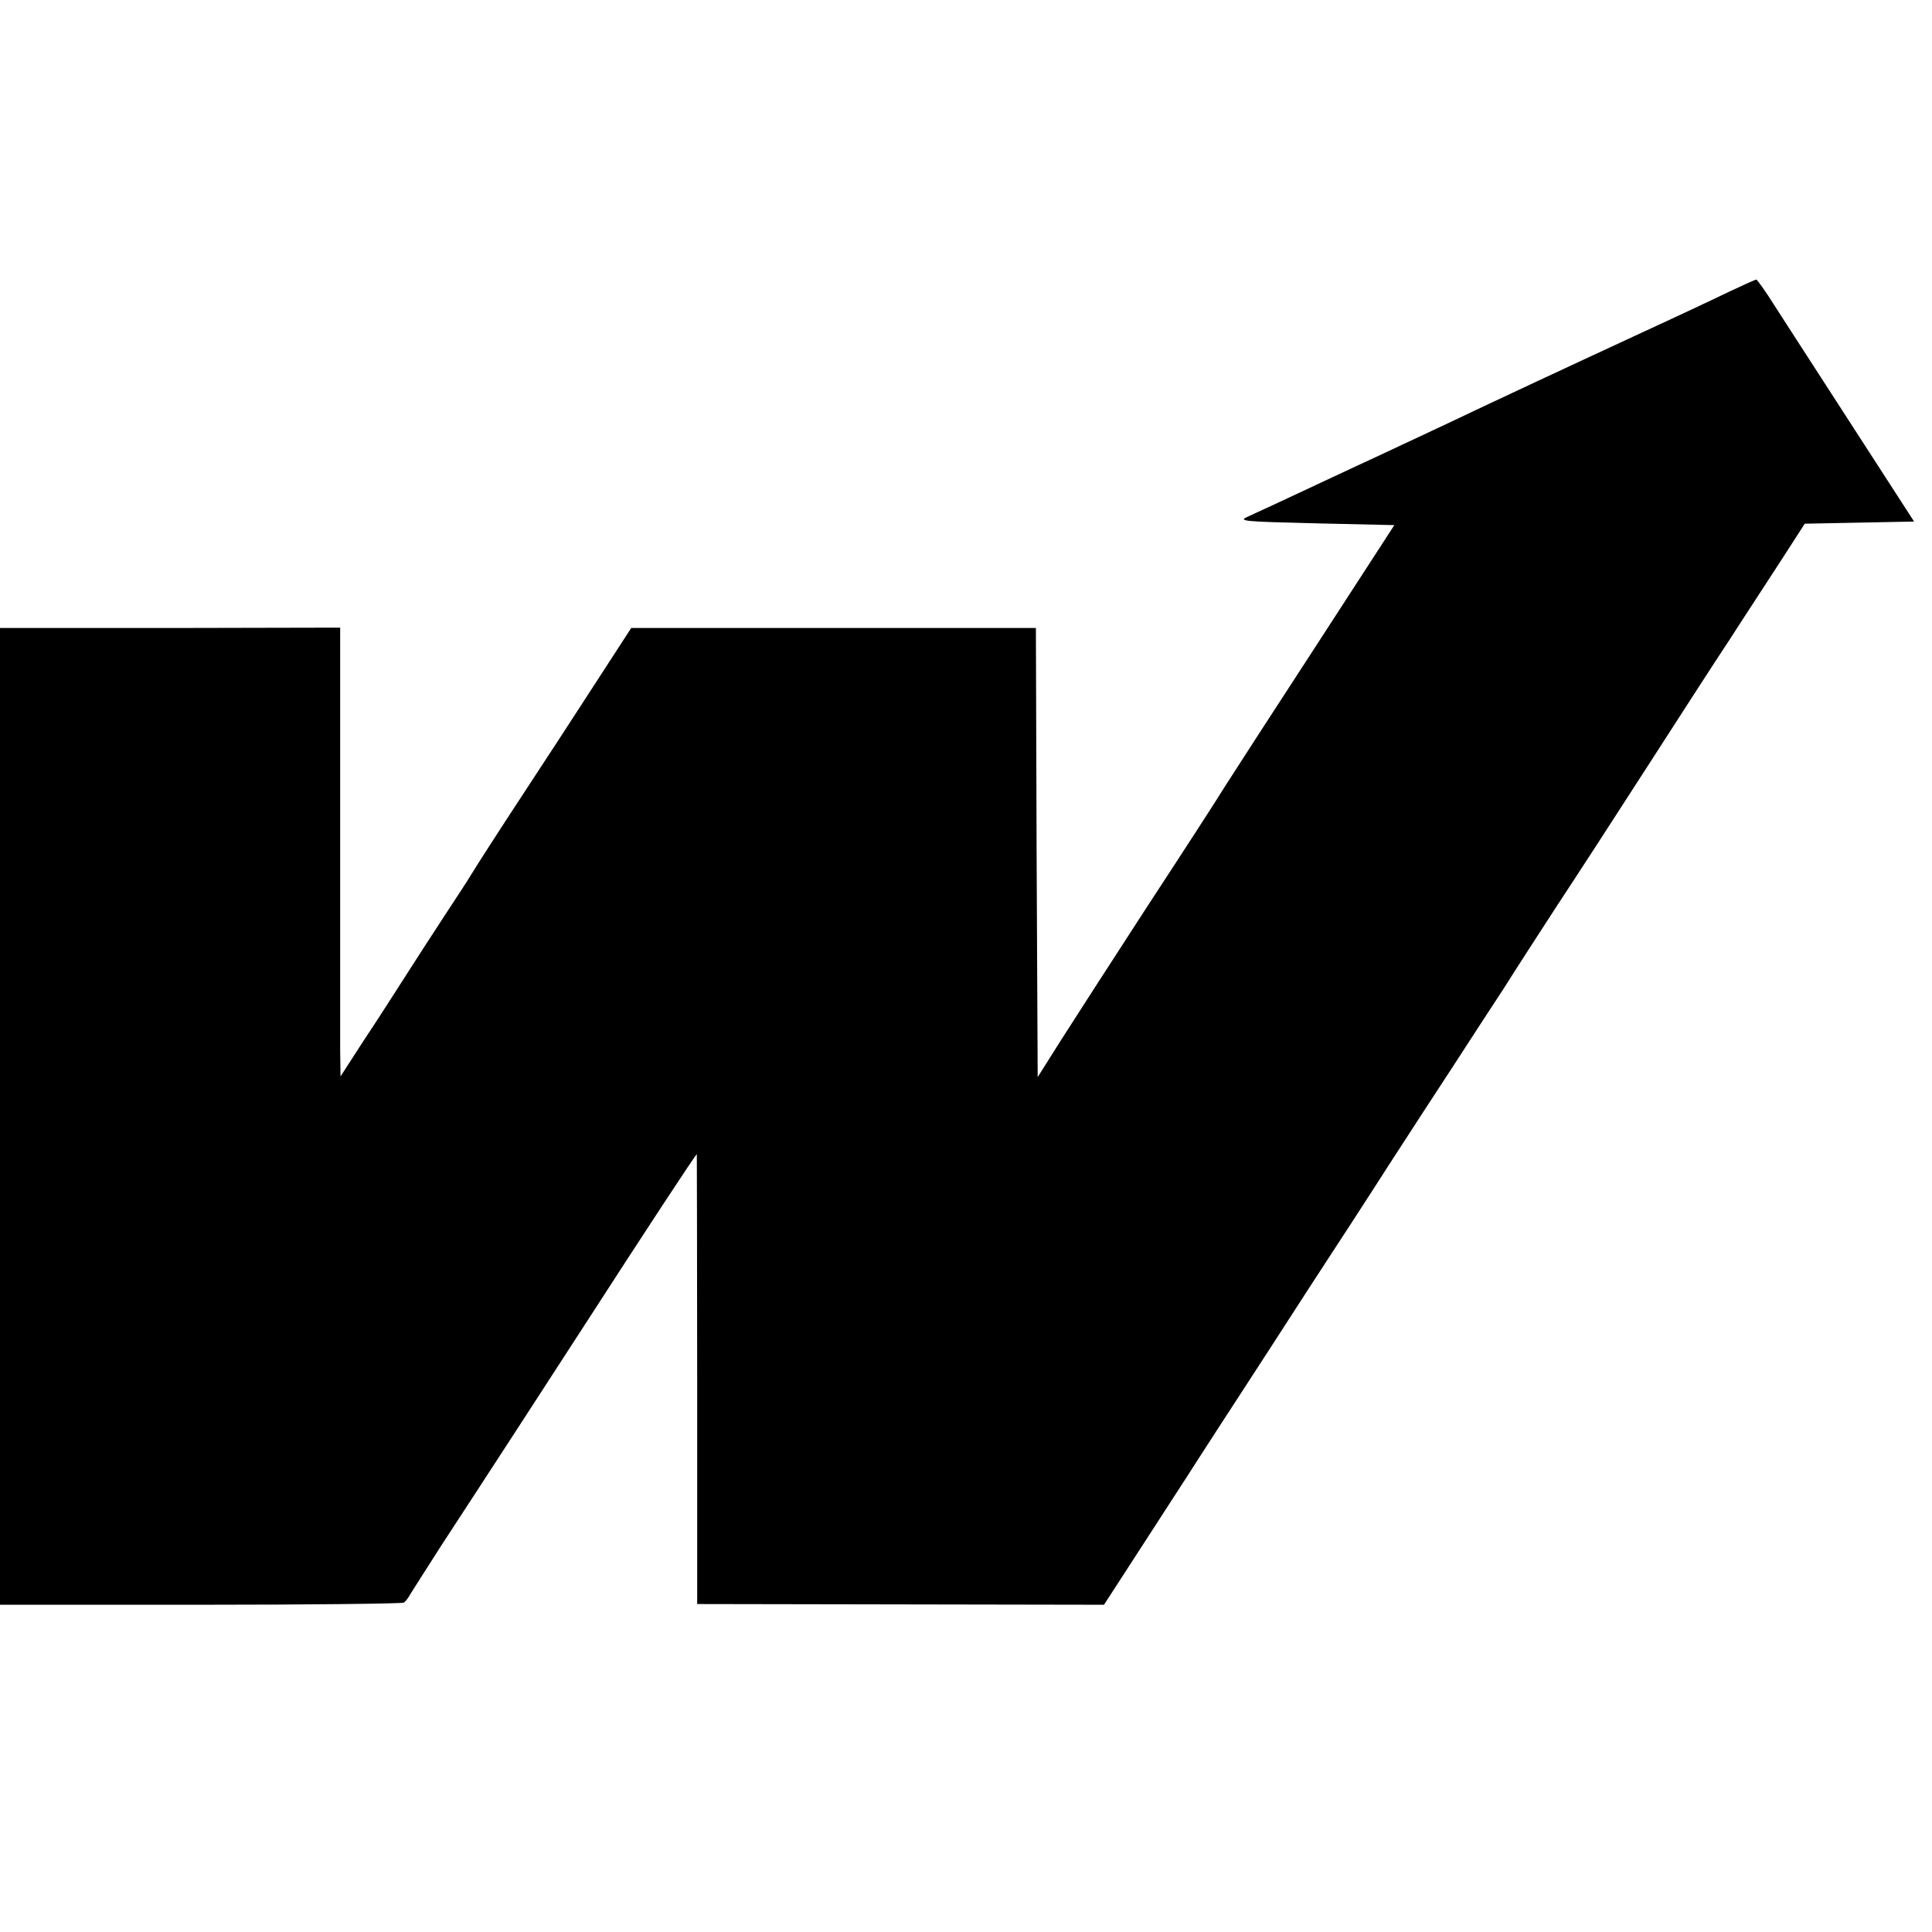 <?xml version="1.0" standalone="no"?>
<!DOCTYPE svg PUBLIC "-//W3C//DTD SVG 20010904//EN"
 "http://www.w3.org/TR/2001/REC-SVG-20010904/DTD/svg10.dtd">
<svg version="1.0" xmlns="http://www.w3.org/2000/svg"
 width="539pt" height="539pt" viewBox="0 0 539 539"
 preserveAspectRatio="xMidYMid meet">
<g transform="translate(0,539) scale(0.1,-0.1)"
fill="#000000" stroke="none">
<path d="M4830 4579 c-77 -37 -156 -74 -420 -196 -106 -49 -158 -74 -295 -138
-66 -32 -181 -85 -255 -120 -74 -34 -182 -85 -240 -112 -58 -27 -120 -56 -138
-64 -30 -13 -14 -14 188 -19 l220 -5 -214 -330 c-118 -181 -233 -359 -256
-395 -22 -36 -121 -189 -220 -340 -98 -151 -207 -320 -242 -375 l-63 -100 -3
627 -2 626 -565 0 -564 0 -107 -165 c-59 -91 -139 -214 -178 -273 -88 -134
-147 -226 -164 -254 -7 -12 -39 -61 -72 -111 -32 -49 -82 -126 -110 -170 -28
-44 -80 -125 -116 -179 l-64 -99 -1 74 c0 41 0 322 0 626 l0 552 -474 -1 -475
0 0 -1362 0 -1363 559 0 c308 0 563 3 568 6 4 3 13 14 18 24 6 9 44 70 86 135
80 122 358 550 414 637 142 220 296 455 299 455 0 0 1 -282 1 -628 l0 -627
568 -1 567 -1 103 159 c56 87 128 197 159 246 31 48 84 130 118 182 34 52 120
185 191 295 72 110 174 267 227 350 53 82 133 205 177 272 44 68 107 165 140
215 32 51 100 156 150 233 51 77 163 250 250 385 87 135 190 295 230 355 39
61 103 158 141 217 l69 107 153 3 152 3 -42 65 c-46 71 -104 161 -223 345 -43
66 -98 152 -124 192 -25 40 -48 72 -51 73 -3 0 -34 -14 -70 -31z"/>
</g>
</svg>

